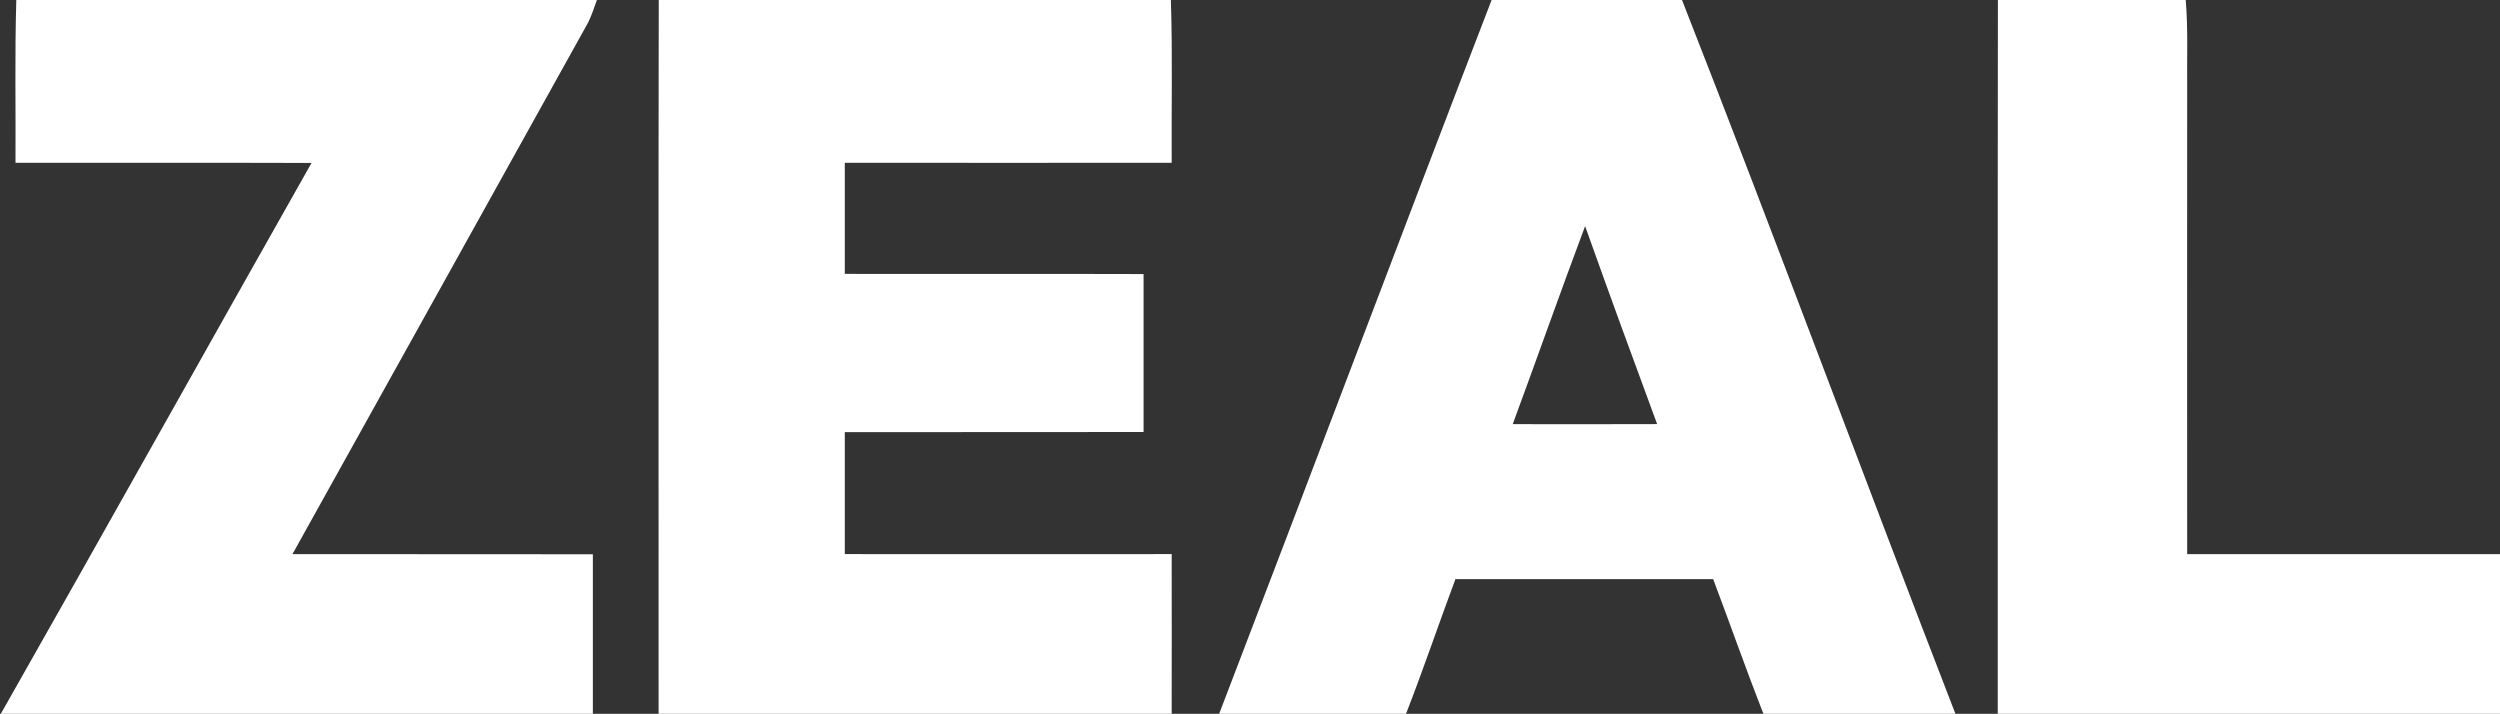 <svg version="1.2" xmlns="http://www.w3.org/2000/svg" viewBox="0 0 1548 442" width="1548" height="442">
	<rect x="0" y="0" width="1548" height="442" fill="#333333" stroke="none"/>
	<title>ZEAL-Logo-SingleColor-svg</title>
	<style>
		.s0 { fill: #ffffff } 
	</style>
	<g id="#005578ff">
		<path id="Layer" class="s0" d="m10.1 0h359.5c-1.7 4.7-3.2 9.4-5.4 13.9-61 109.7-122 219.5-183.1 329.2 62 0.1 124 0 186 0.1 0 32.9 0 65.8 0 98.8h-366.6c64.5-113.5 128.1-227.5 192.4-341.1-61.1-0.2-122.2 0-183.3-0.1 0.2-33.6-0.5-67.2 0.5-100.8z"/>
		<path id="Layer" fill-rule="evenodd" class="s0" d="m407.9 0h317.1c1.1 33.6 0.3 67.2 0.5 100.8-67.5 0.1-134.9 0-202.4 0q0 34.4 0 68.8c61.6 0.1 123.3-0.1 185 0.1 0 32.6 0 65.2 0 97.8-61.7 0.1-123.3 0-185 0.1 0 25.1 0 50.3 0 75.5 67.5 0.1 134.9 0 202.4 0 0.1 33 0 65.9 0 98.9h-317.7c0.1-147.3-0.2-294.7 0.1-442zm515.7 0h117.9c57.6 146.8 112.3 294.9 169.3 442h-118.9c-10.8-27.6-20.6-55.6-31.1-83.4q-79.9 0-159.6 0c-10.4 27.8-19.8 55.8-30.6 83.4h-115.7c56.5-147.2 112-294.8 168.7-442zm13.1 262.6c29.8 0.2 59.6 0 89.4 0-15.1-40.8-30-81.6-44.6-122.6-15.3 40.8-29.7 81.7-44.8 122.6zm300.4-262.6h116.3c1.5 18 0.7 36.1 0.9 54.2 0 96.3-0.1 192.6 0 288.9q96.8 0 193.7 0v98.9h-311c0.1-147.3-0.1-294.7 0.1-442z"/>
	</g>
</svg>